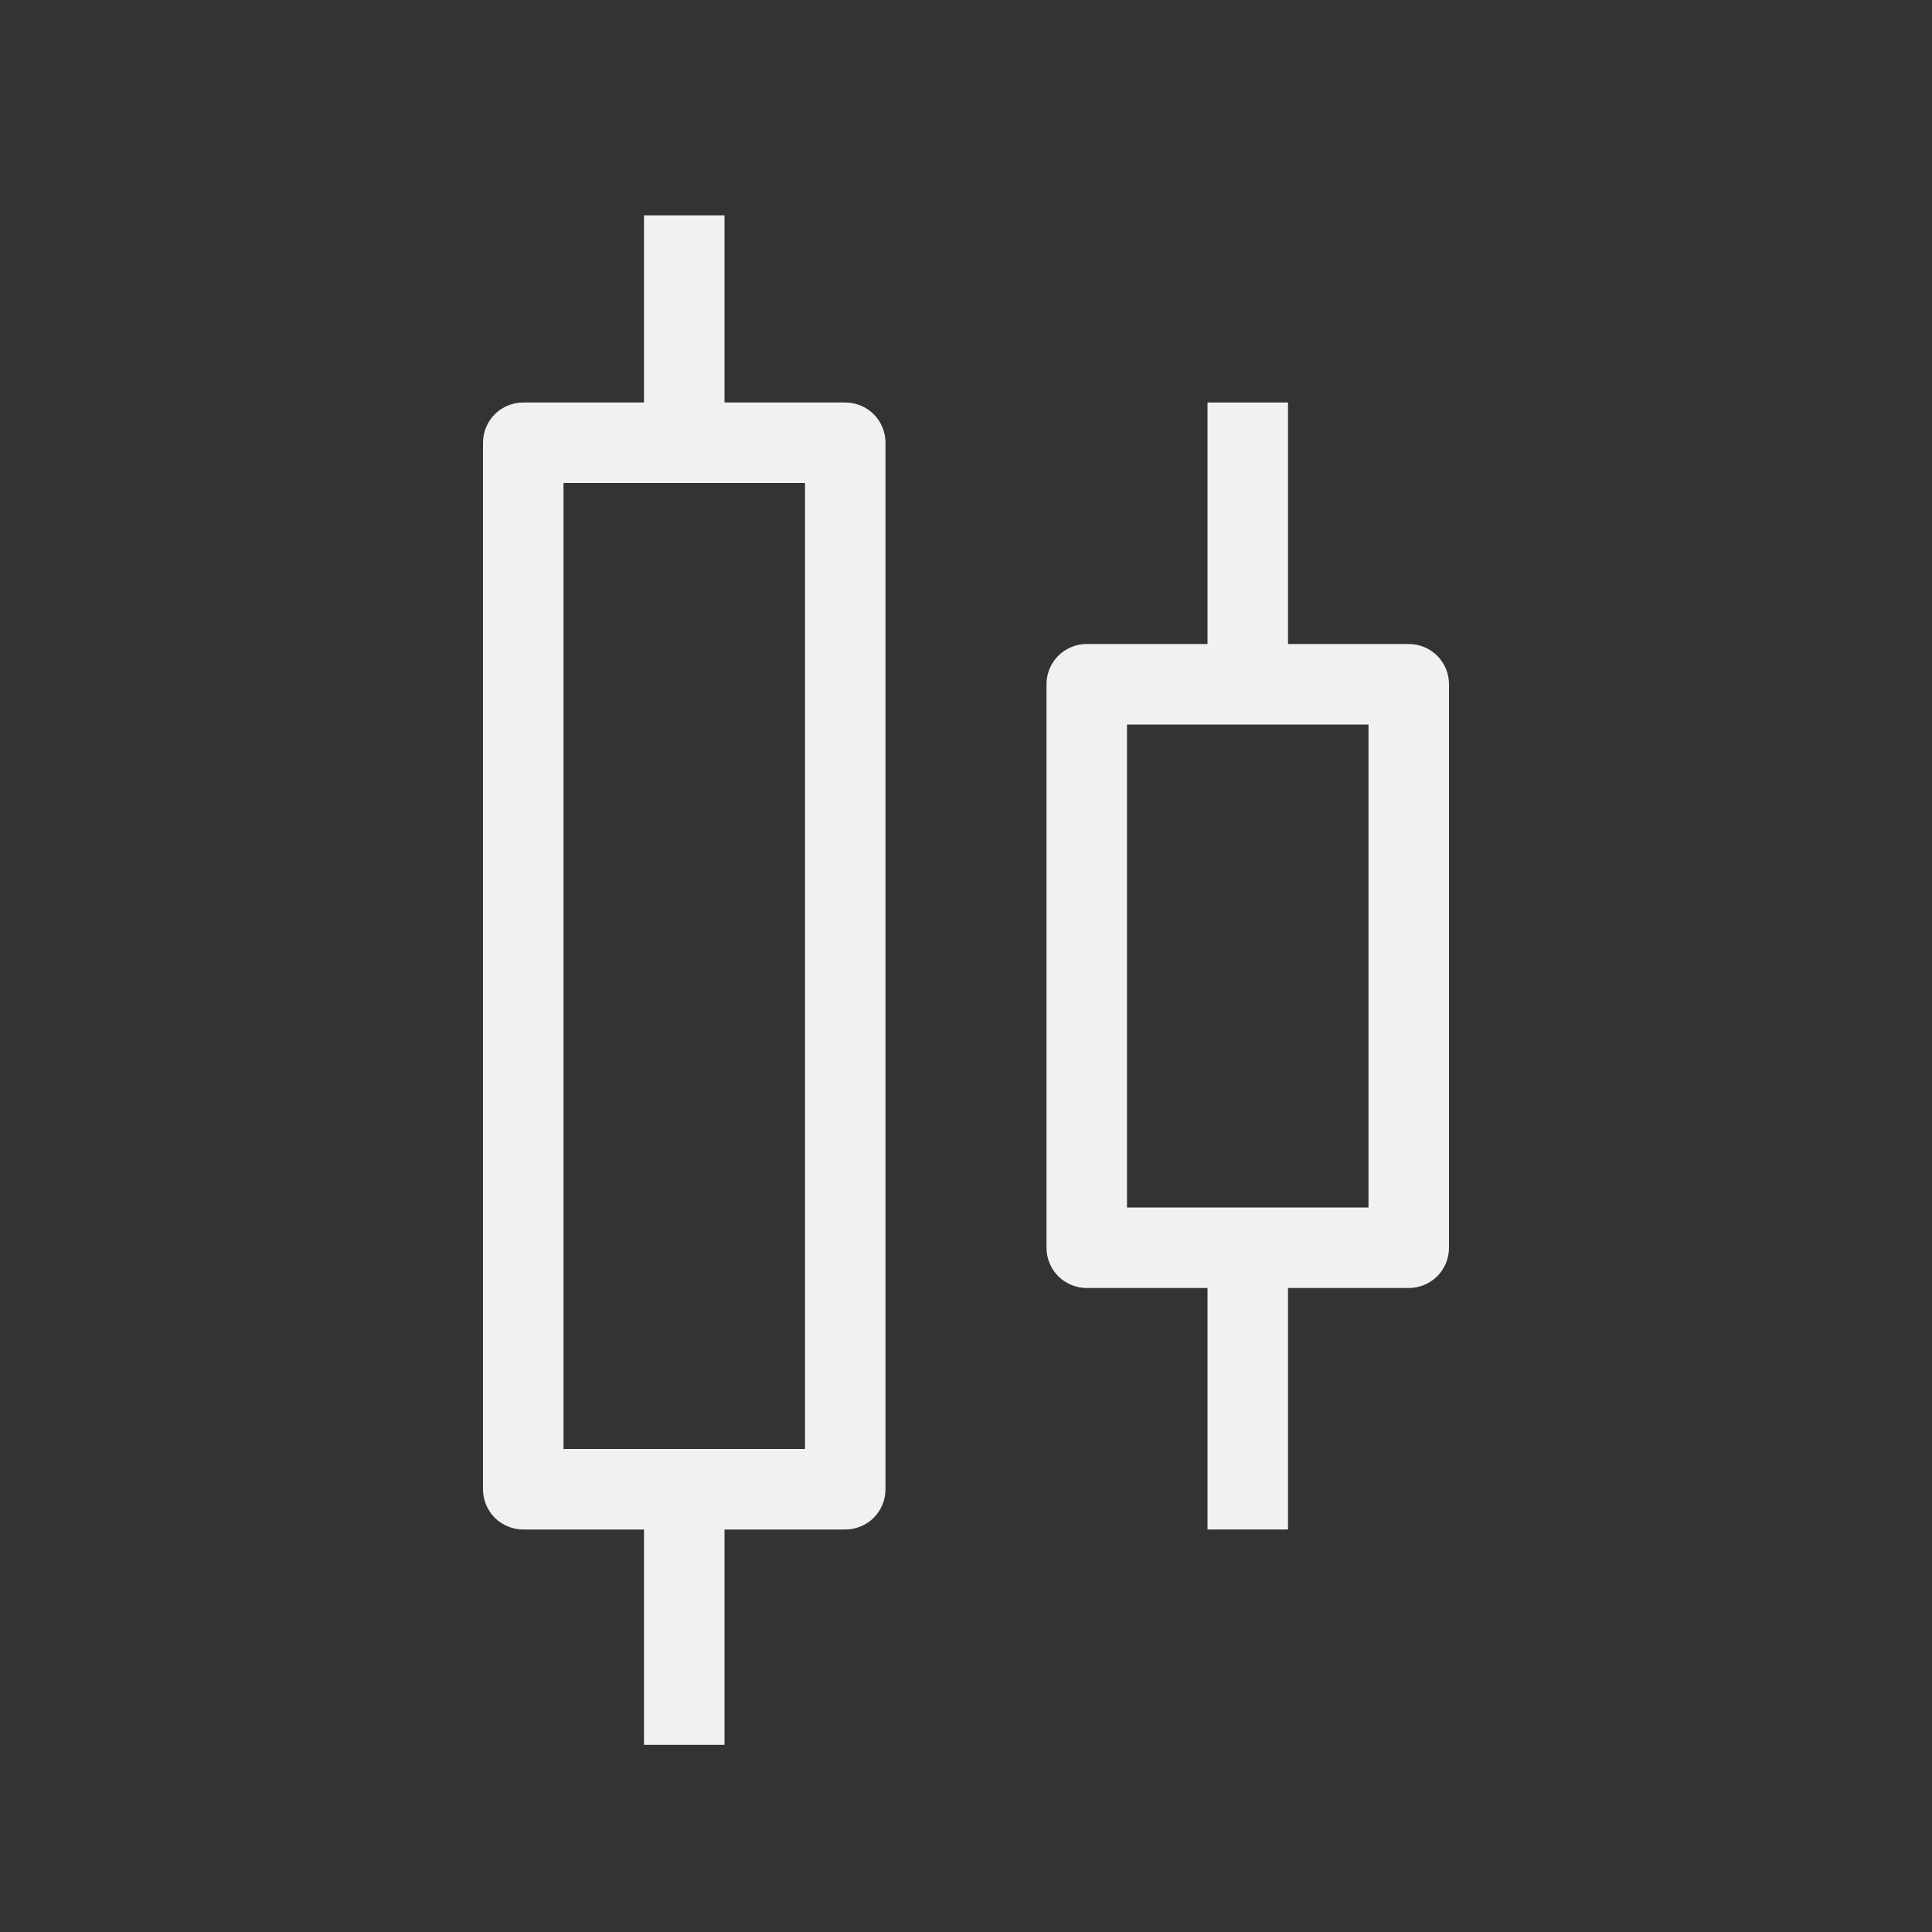 <svg width="24" height="24" viewBox="0 0 24 24" fill="none" xmlns="http://www.w3.org/2000/svg">
<rect x="0" y="0" width="24" height="24" fill="#333333" stroke="none"/>
<path d="M14 9V15H17V9H14ZM13.5 8H17.5C17.633 8 17.76 8.053 17.854 8.146C17.947 8.24 18 8.367 18 8.5V15.5C18 15.633 17.947 15.76 17.854 15.854C17.76 15.947 17.633 16 17.5 16H13.5C13.367 16 13.24 15.947 13.146 15.854C13.053 15.76 13 15.633 13 15.5V8.5C13 8.367 13.053 8.24 13.146 8.146C13.24 8.053 13.367 8 13.5 8Z" fill="#F2F1F0"/>
<path d="M15 5H16V8.5H15V5ZM15 15.5H16V19H15V15.5Z" fill="#F2F1F0"/>
<path d="M7 6V18H10V6H7ZM6.5 5H10.5C10.633 5 10.76 5.053 10.854 5.146C10.947 5.24 11 5.367 11 5.5V18.5C11 18.633 10.947 18.76 10.854 18.854C10.76 18.947 10.633 19 10.5 19H6.5C6.367 19 6.24 18.947 6.146 18.854C6.053 18.76 6 18.633 6 18.5V5.5C6 5.367 6.053 5.24 6.146 5.146C6.24 5.053 6.367 5 6.5 5Z" fill="#F2F1F0"/>
<path d="M8 2.675H9V6H8V2.675ZM8 18.35H9V21.675H8V18.35Z" fill="#F2F1F0"/>
</svg>
